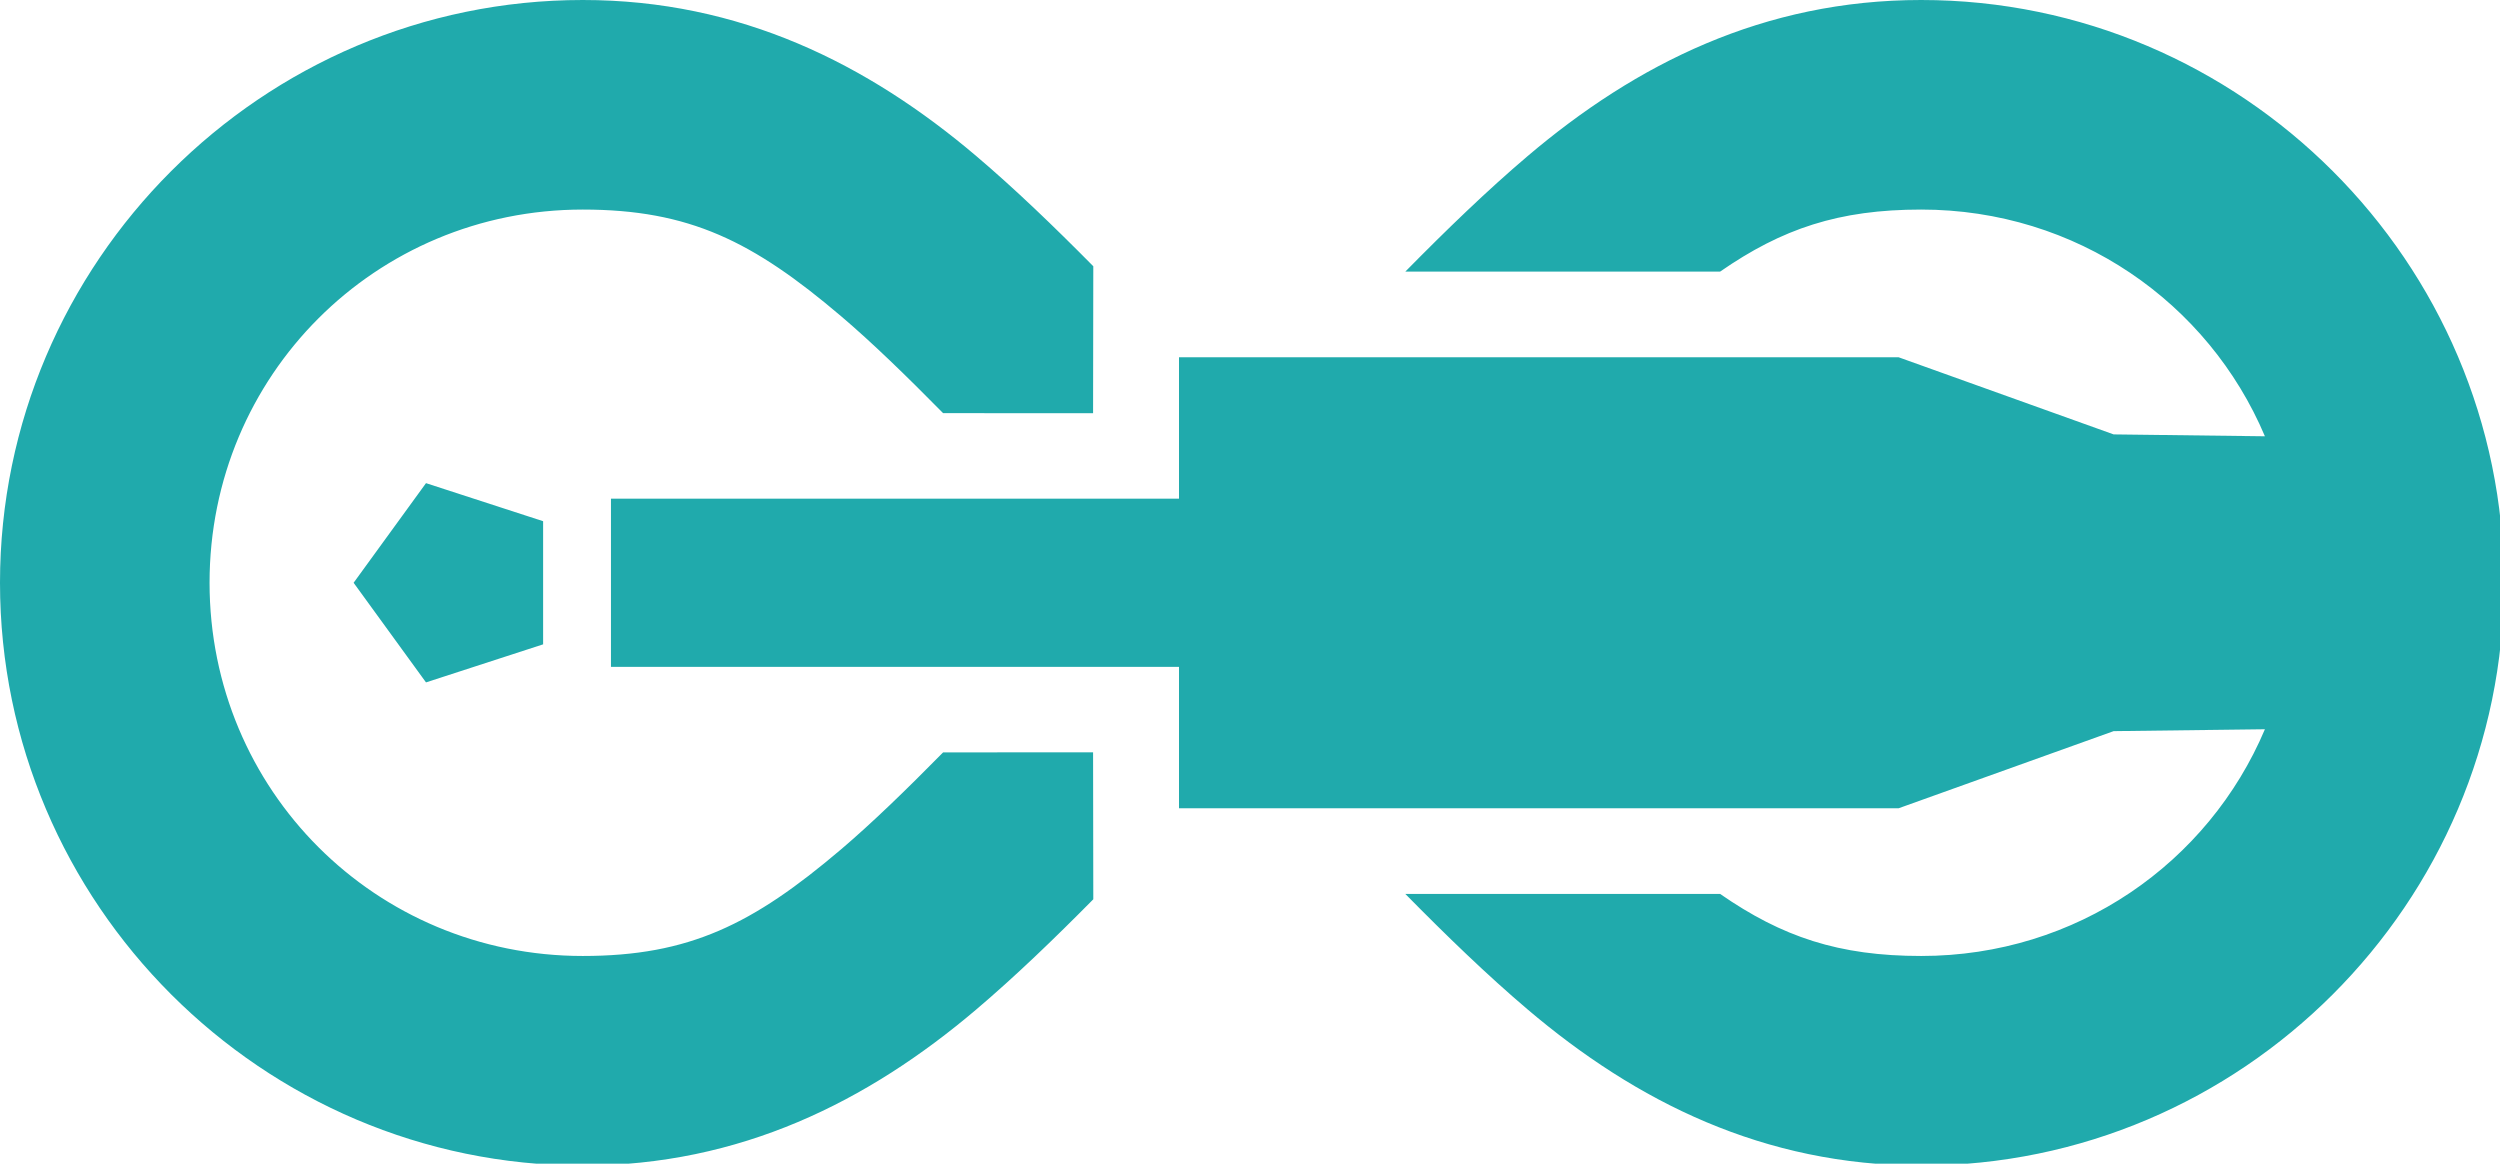 <?xml version="1.0" encoding="UTF-8" standalone="no"?>
<svg
   id="svg8"
   version="1.1"
   viewBox="0 0 138.6 64.515"
   height="64.515mm"
   width="138.6mm"
   xmlns="http://www.w3.org/2000/svg"
   xmlns:svg="http://www.w3.org/2000/svg"
   xmlns:rdf="http://www.w3.org/1999/02/22-rdf-syntax-ns#"
   xmlns:cc="http://creativecommons.org/ns#"
   xmlns:dc="http://purl.org/dc/elements/1.1/">
  <defs
     id="defs2" />
  <path
     id="path1"
     style="color:#000000;fill:#20aaac;stroke:none;stroke-width:0;stroke-dasharray:none;fill-opacity:1"
     d="M 121.92,0 C 54.844,0 0,54.844 0,121.92 c 0,67.076 54.844,121.92 121.92,121.92 32.906,0 59.612,-13.351 82.404,-32.717 8.06,-6.848 16.115,-14.603 24.402,-22.984 l -0.045,-30.746 -31.375,0.014 c -7.773,7.888 -14.913,14.816 -21.375,20.307 -18.4,15.634 -31.69,22.285 -54.012,22.285 -43.381,0 -78.078,-34.697 -78.078,-78.078 0,-43.381 34.697,-78.078 78.078,-78.078 22.322,0 35.611,6.651 54.012,22.285 6.462,5.491 13.602,12.419 21.375,20.307 l 31.375,0.014 0.045,-30.746 C 220.439,47.32 212.384,39.565 204.324,32.717 181.532,13.351 154.826,0 121.92,0 Z m 280,0 C 369.014,5.3417351e-4 342.31,13.351 319.518,32.717 311.097,39.872 302.684,48.007 294,56.824 h 65.859 c 12.973,-8.997 24.832,-12.982 42.061,-12.982 h 0.002 c 32.479,0 60.088,19.45 71.914,47.432 l -31.648,-0.395 -44.973,-16.133 -150.559,0.002 V 104.322 H 127.818 v 35.195 h 118.838 v 29.574 l 150.559,0.002 44.973,-16.133 31.648,-0.395 c -11.826,27.982 -39.435,47.432 -71.914,47.432 h -0.002 c -17.229,-3.1e-4 -29.088,-3.985 -42.061,-12.982 H 294 c 8.684,8.818 17.097,16.952 25.518,24.107 22.792,19.365 49.497,32.716 82.402,32.717 h 0.002 c 67.076,0 121.92,-54.844 121.92,-121.92 C 523.842,54.844 468.997,0 401.922,0 Z m -312.797,101.078 -15.143,20.842 15.143,20.842 24.502,-7.961 v -25.762 z"
     transform="scale(0.265)" />
</svg>
